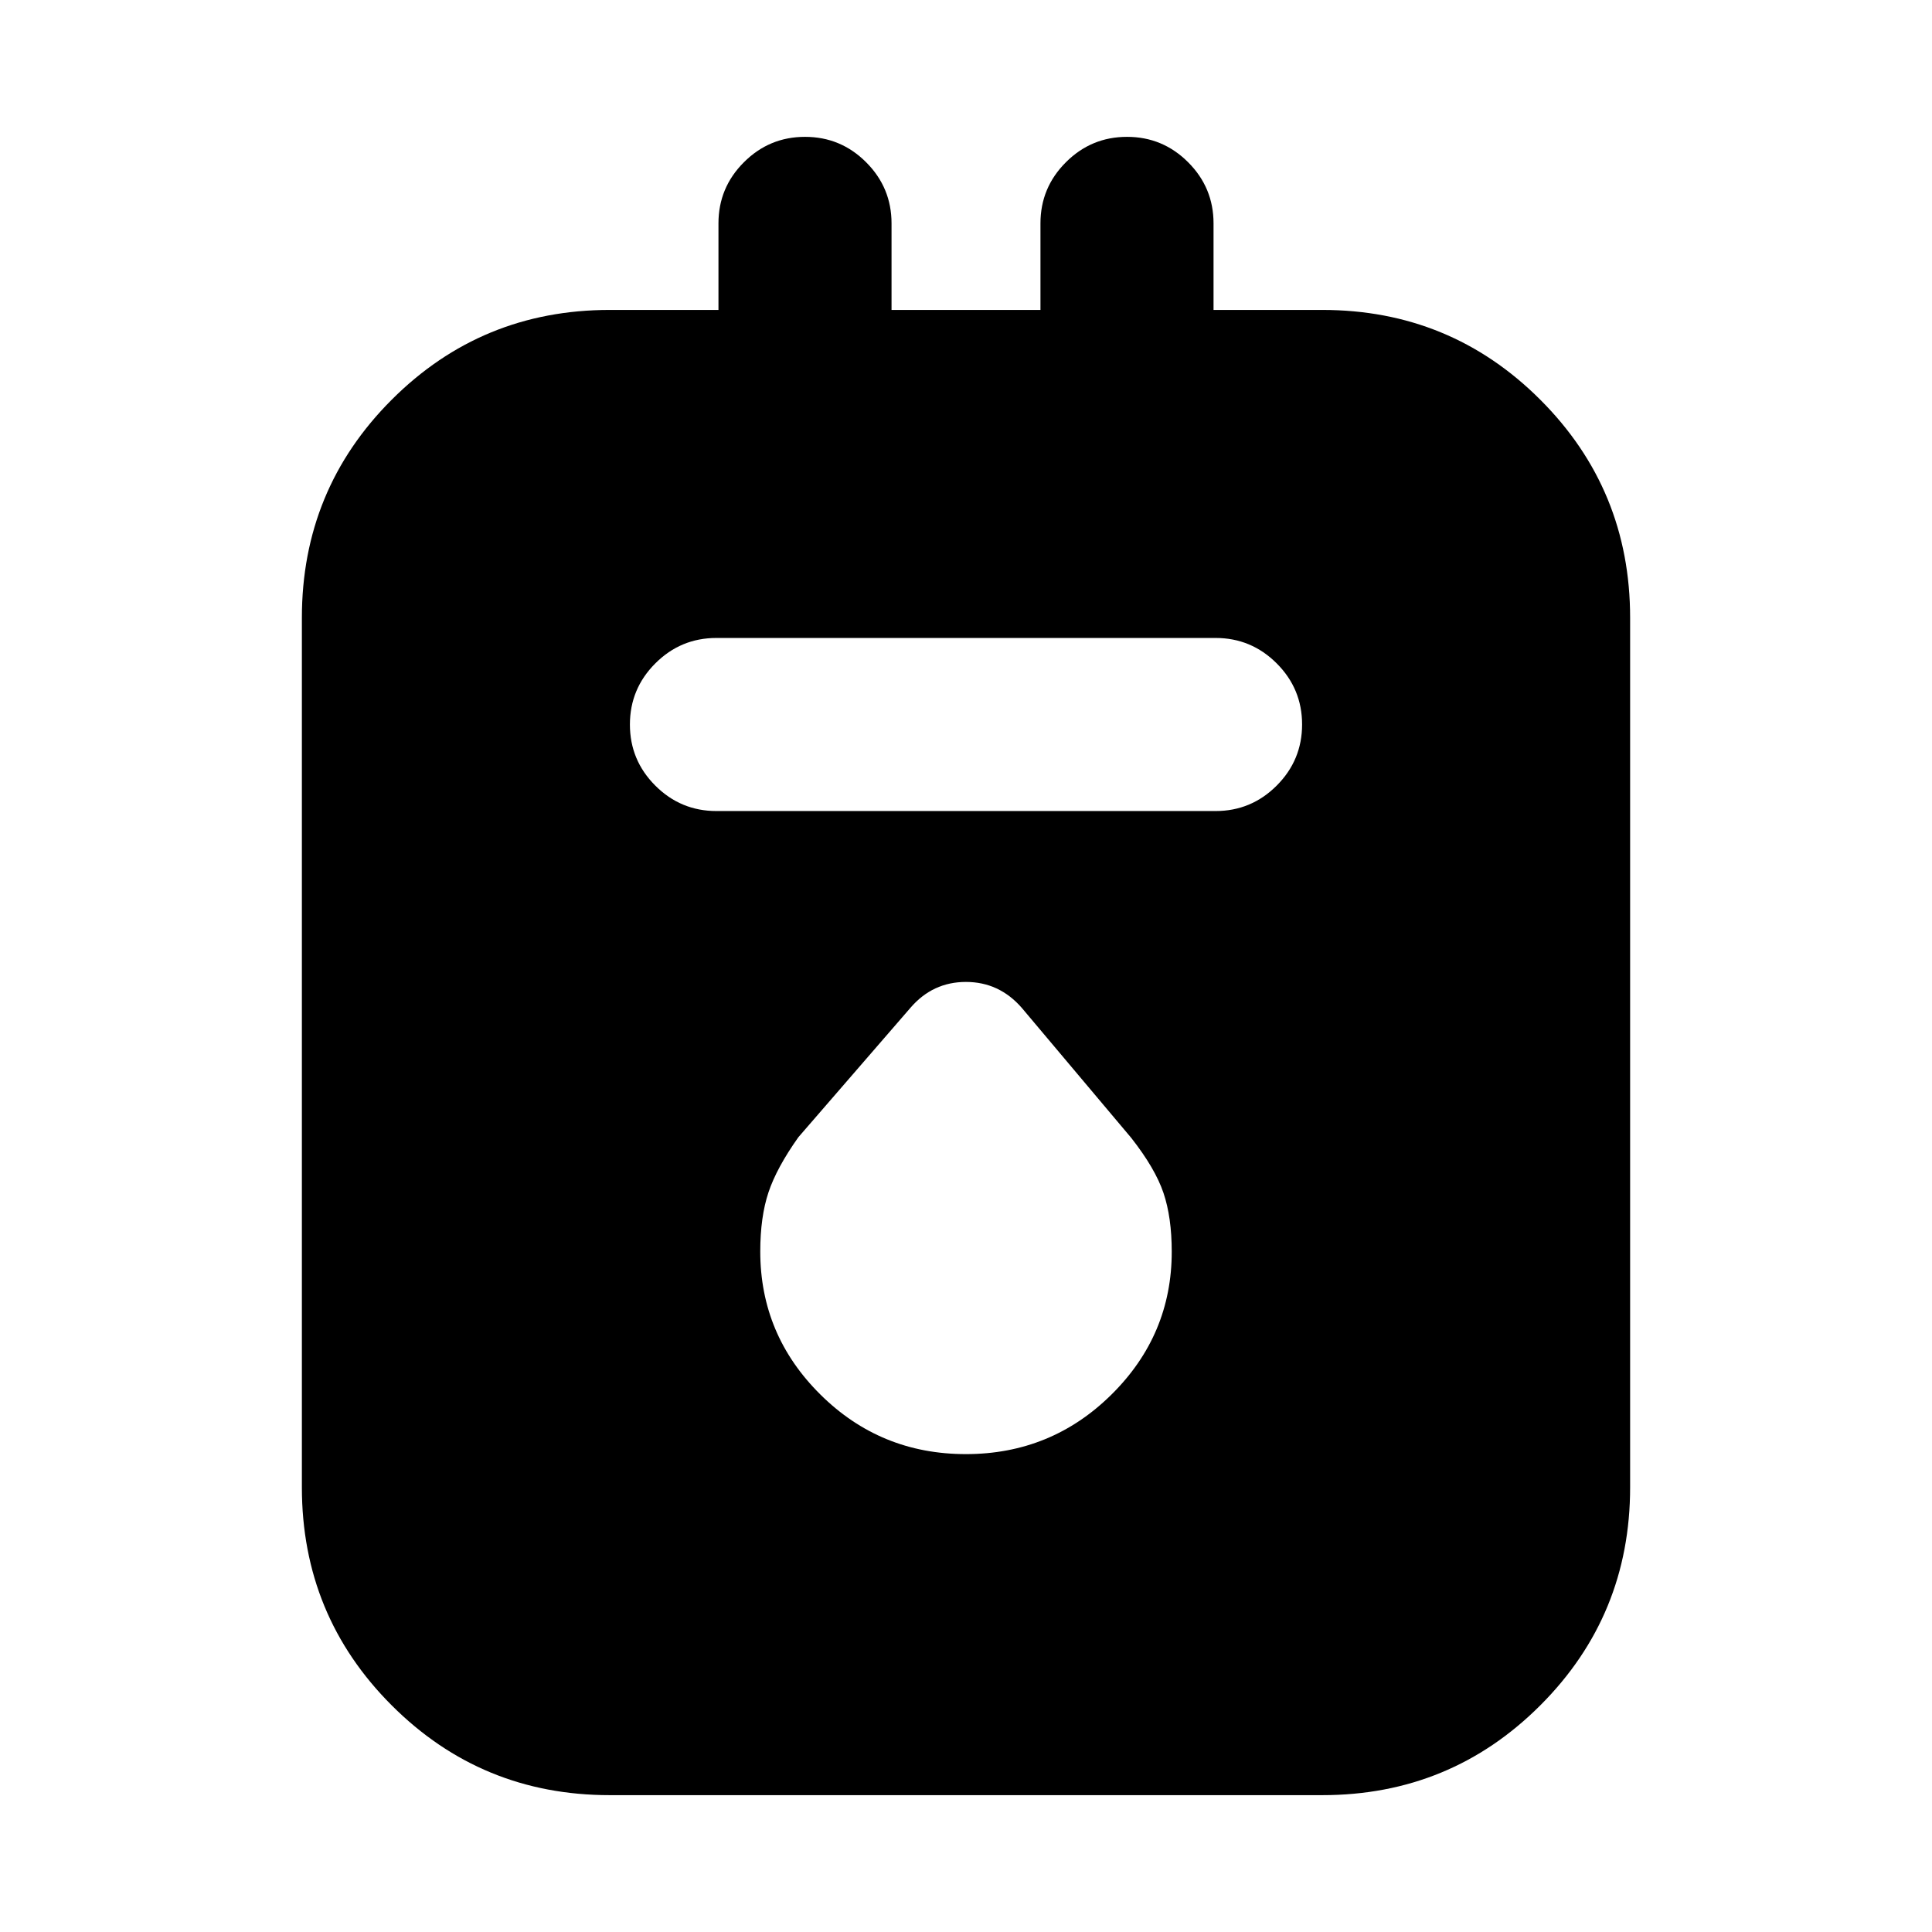 <svg xmlns="http://www.w3.org/2000/svg" height="24" viewBox="0 -960 960 960" width="24"><path d="M303-68q-63.75 0-108.37-44.63Q150-157.25 150-221v-432q0-63.75 44.63-108.37Q239.25-806 303-806h54v-43q0-17.75 12.63-30.37Q382.26-892 400.01-892q17.76 0 30.37 12.63Q443-866.75 443-849v43h74v-43q0-17.75 12.63-30.37Q542.26-892 560.01-892q17.76 0 30.37 12.63Q603-866.75 603-849v43h54q63.75 0 108.37 44.63Q810-716.75 810-653v432q0 63.75-44.63 108.37Q720.75-68 657-68H303Zm53-489h248q17.75 0 30.37-12.63Q647-582.26 647-600.01q0-17.76-12.63-30.37Q621.75-643 604-643H356q-17.75 0-30.37 12.63Q313-617.74 313-599.99q0 17.76 12.63 30.37Q338.25-557 356-557Zm123.93 319.54q42.45 0 72.38-29.62 29.92-29.61 29.92-70.95 0-17.06-4.1-29.2-4.09-12.13-15.98-27.31l-54.46-64.69q-11.23-12.85-27.72-12.85t-27.51 12.78l-55.74 64.36q-10.81 15.22-14.88 27.45-4.07 12.23-4.07 29.34 0 41.46 29.86 71.07 29.86 29.62 72.3 29.62Z"/></svg>